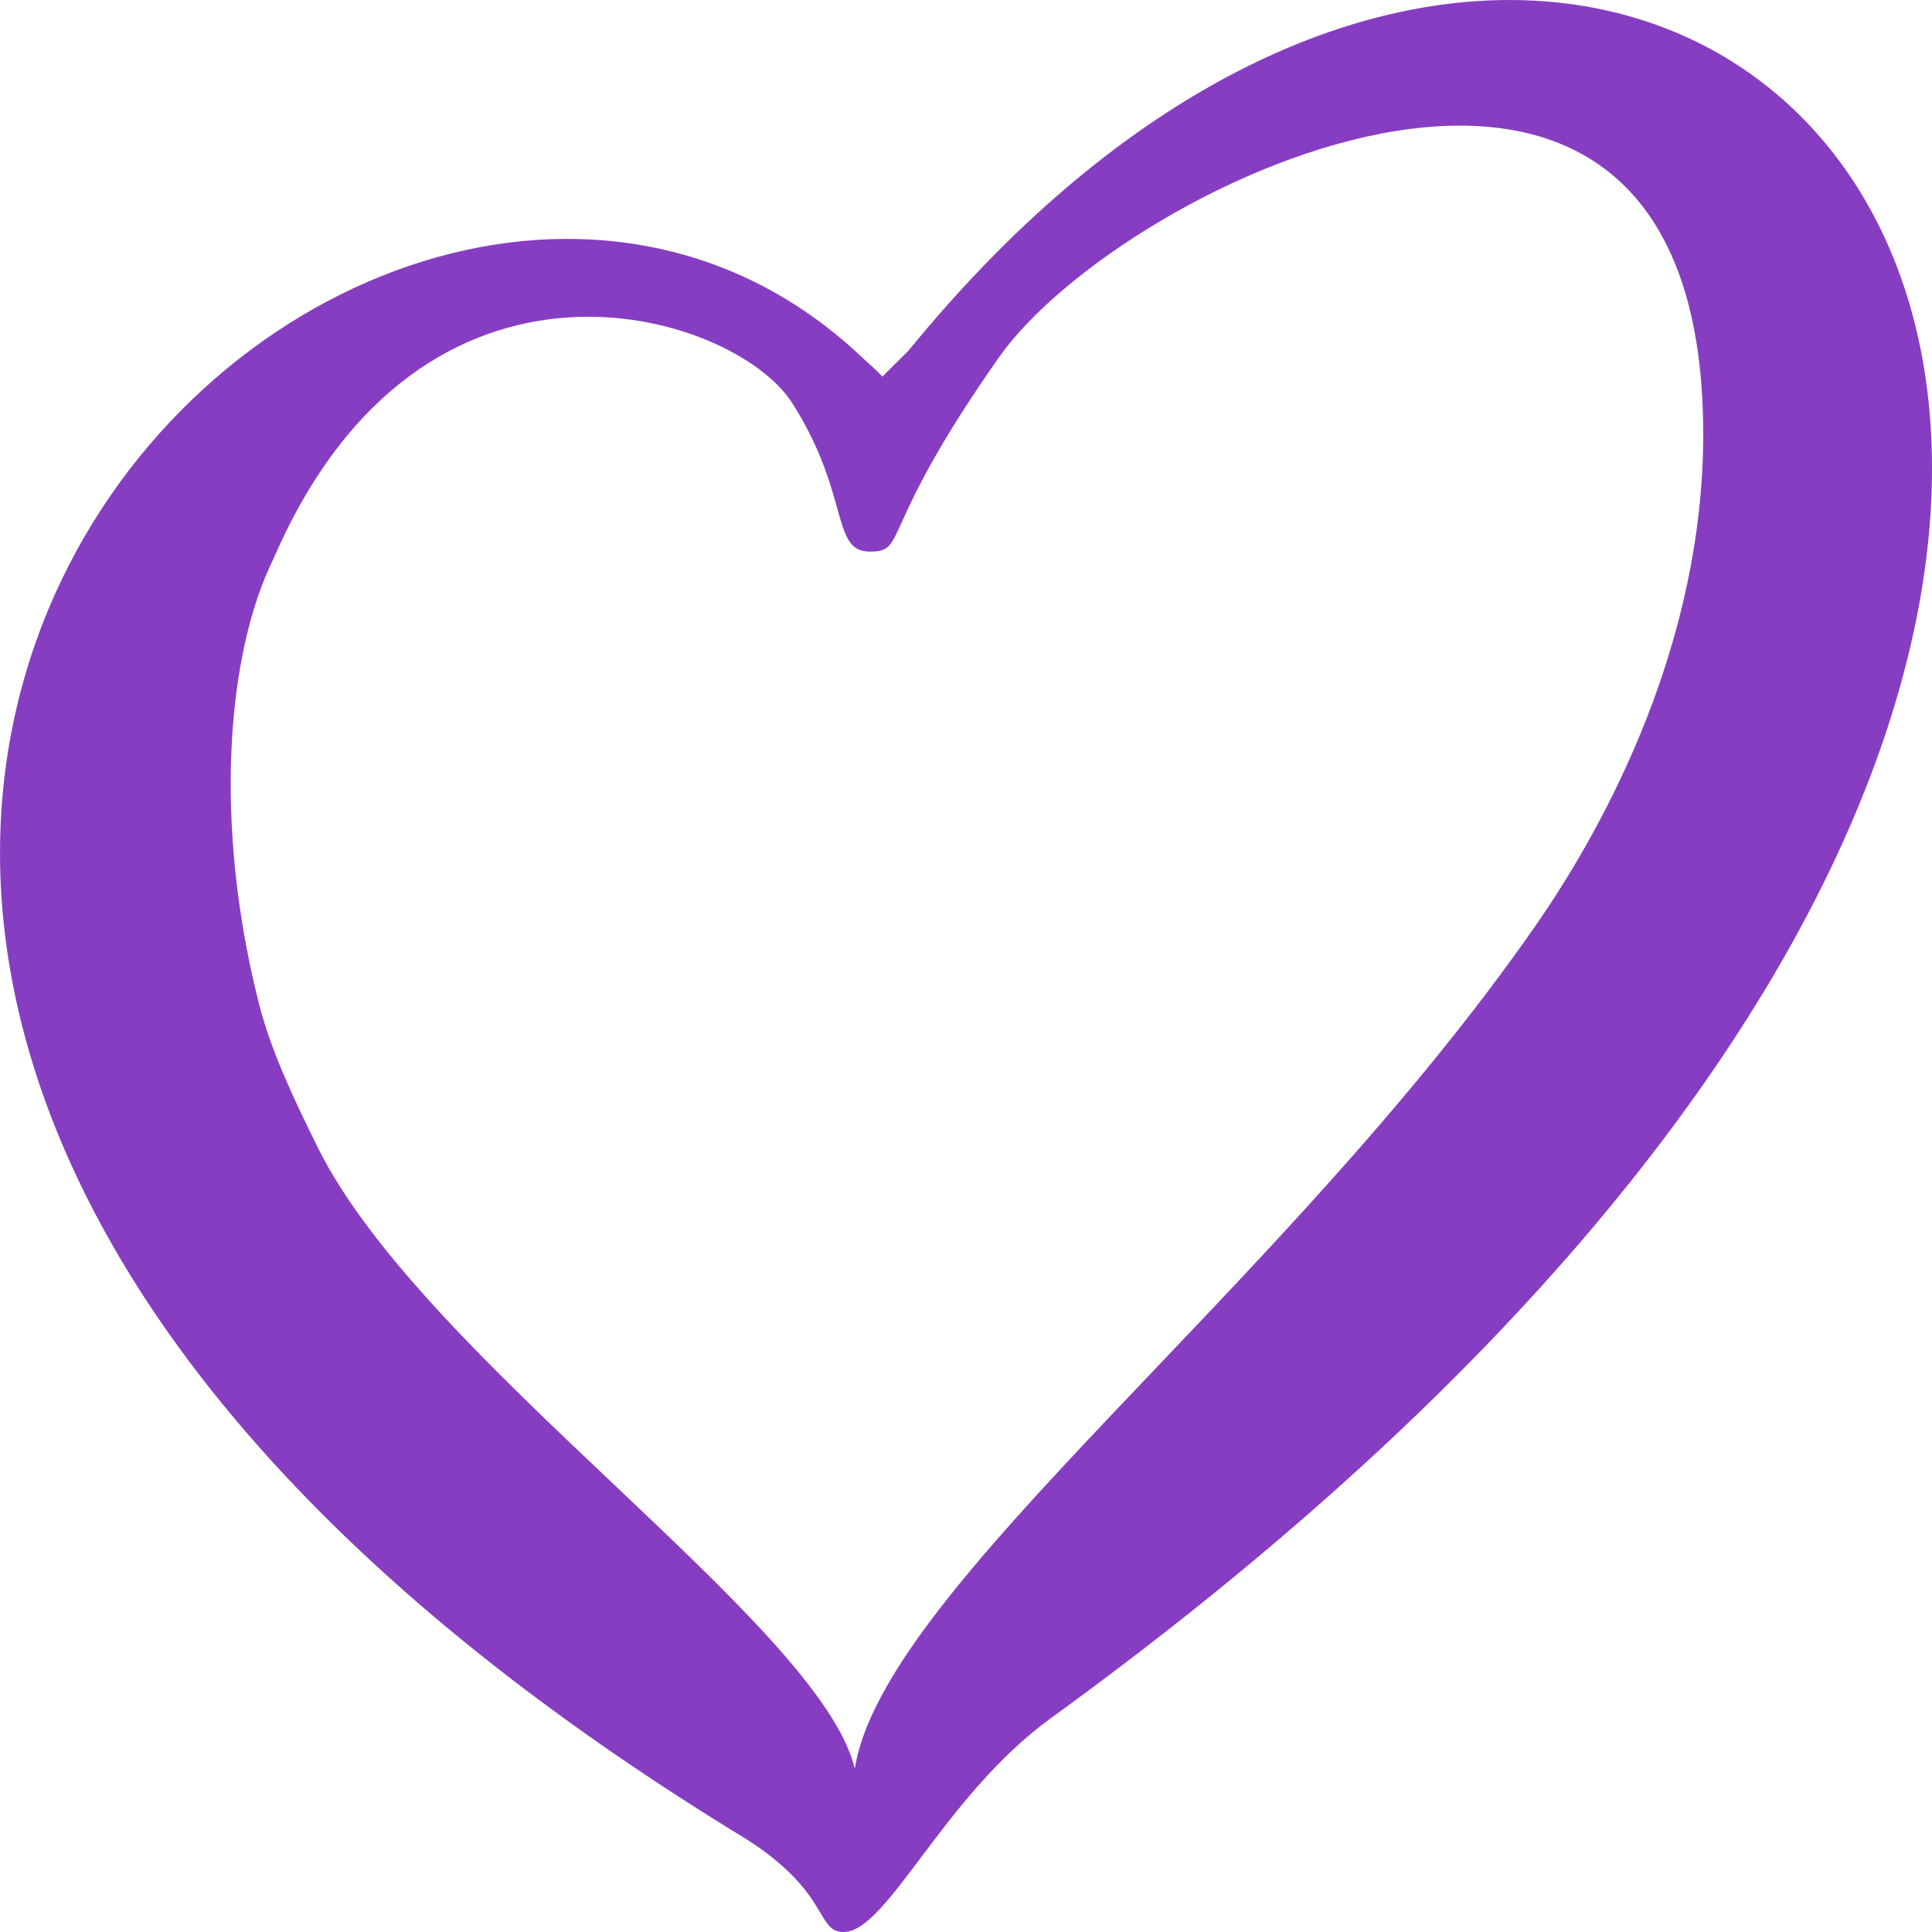 <svg width="24" height="24" viewBox="0 0 24 24" fill="none" xmlns="http://www.w3.org/2000/svg">
<path d="M10.802 6.852C10.32 6.852 10.561 6.128 9.837 5.001C9.113 3.874 5.251 2.666 3.401 6.933C2.814 8.115 2.648 10.231 3.218 12.472C3.368 13.063 3.659 13.669 3.942 14.243C5.246 16.893 10.191 20.167 10.619 21.972C10.967 19.718 15.929 16.021 19.066 11.512C19.974 10.209 21.158 7.97 21.158 5.394C21.158 -1.208 13.94 2.263 12.411 4.437C10.883 6.611 11.285 6.852 10.802 6.852ZM10.48 24C10.132 24 10.32 23.517 9.274 22.848C-9.113 11.661 4.462 -1.48 10.705 4.436C10.79 4.516 10.882 4.592 10.963 4.679C11.043 4.593 11.044 4.598 11.285 4.357C20.792 -7.305 33.489 6.53 13.055 21.343C11.722 22.309 11.023 24 10.48 24Z" fill="#873DC1"/>
</svg>
